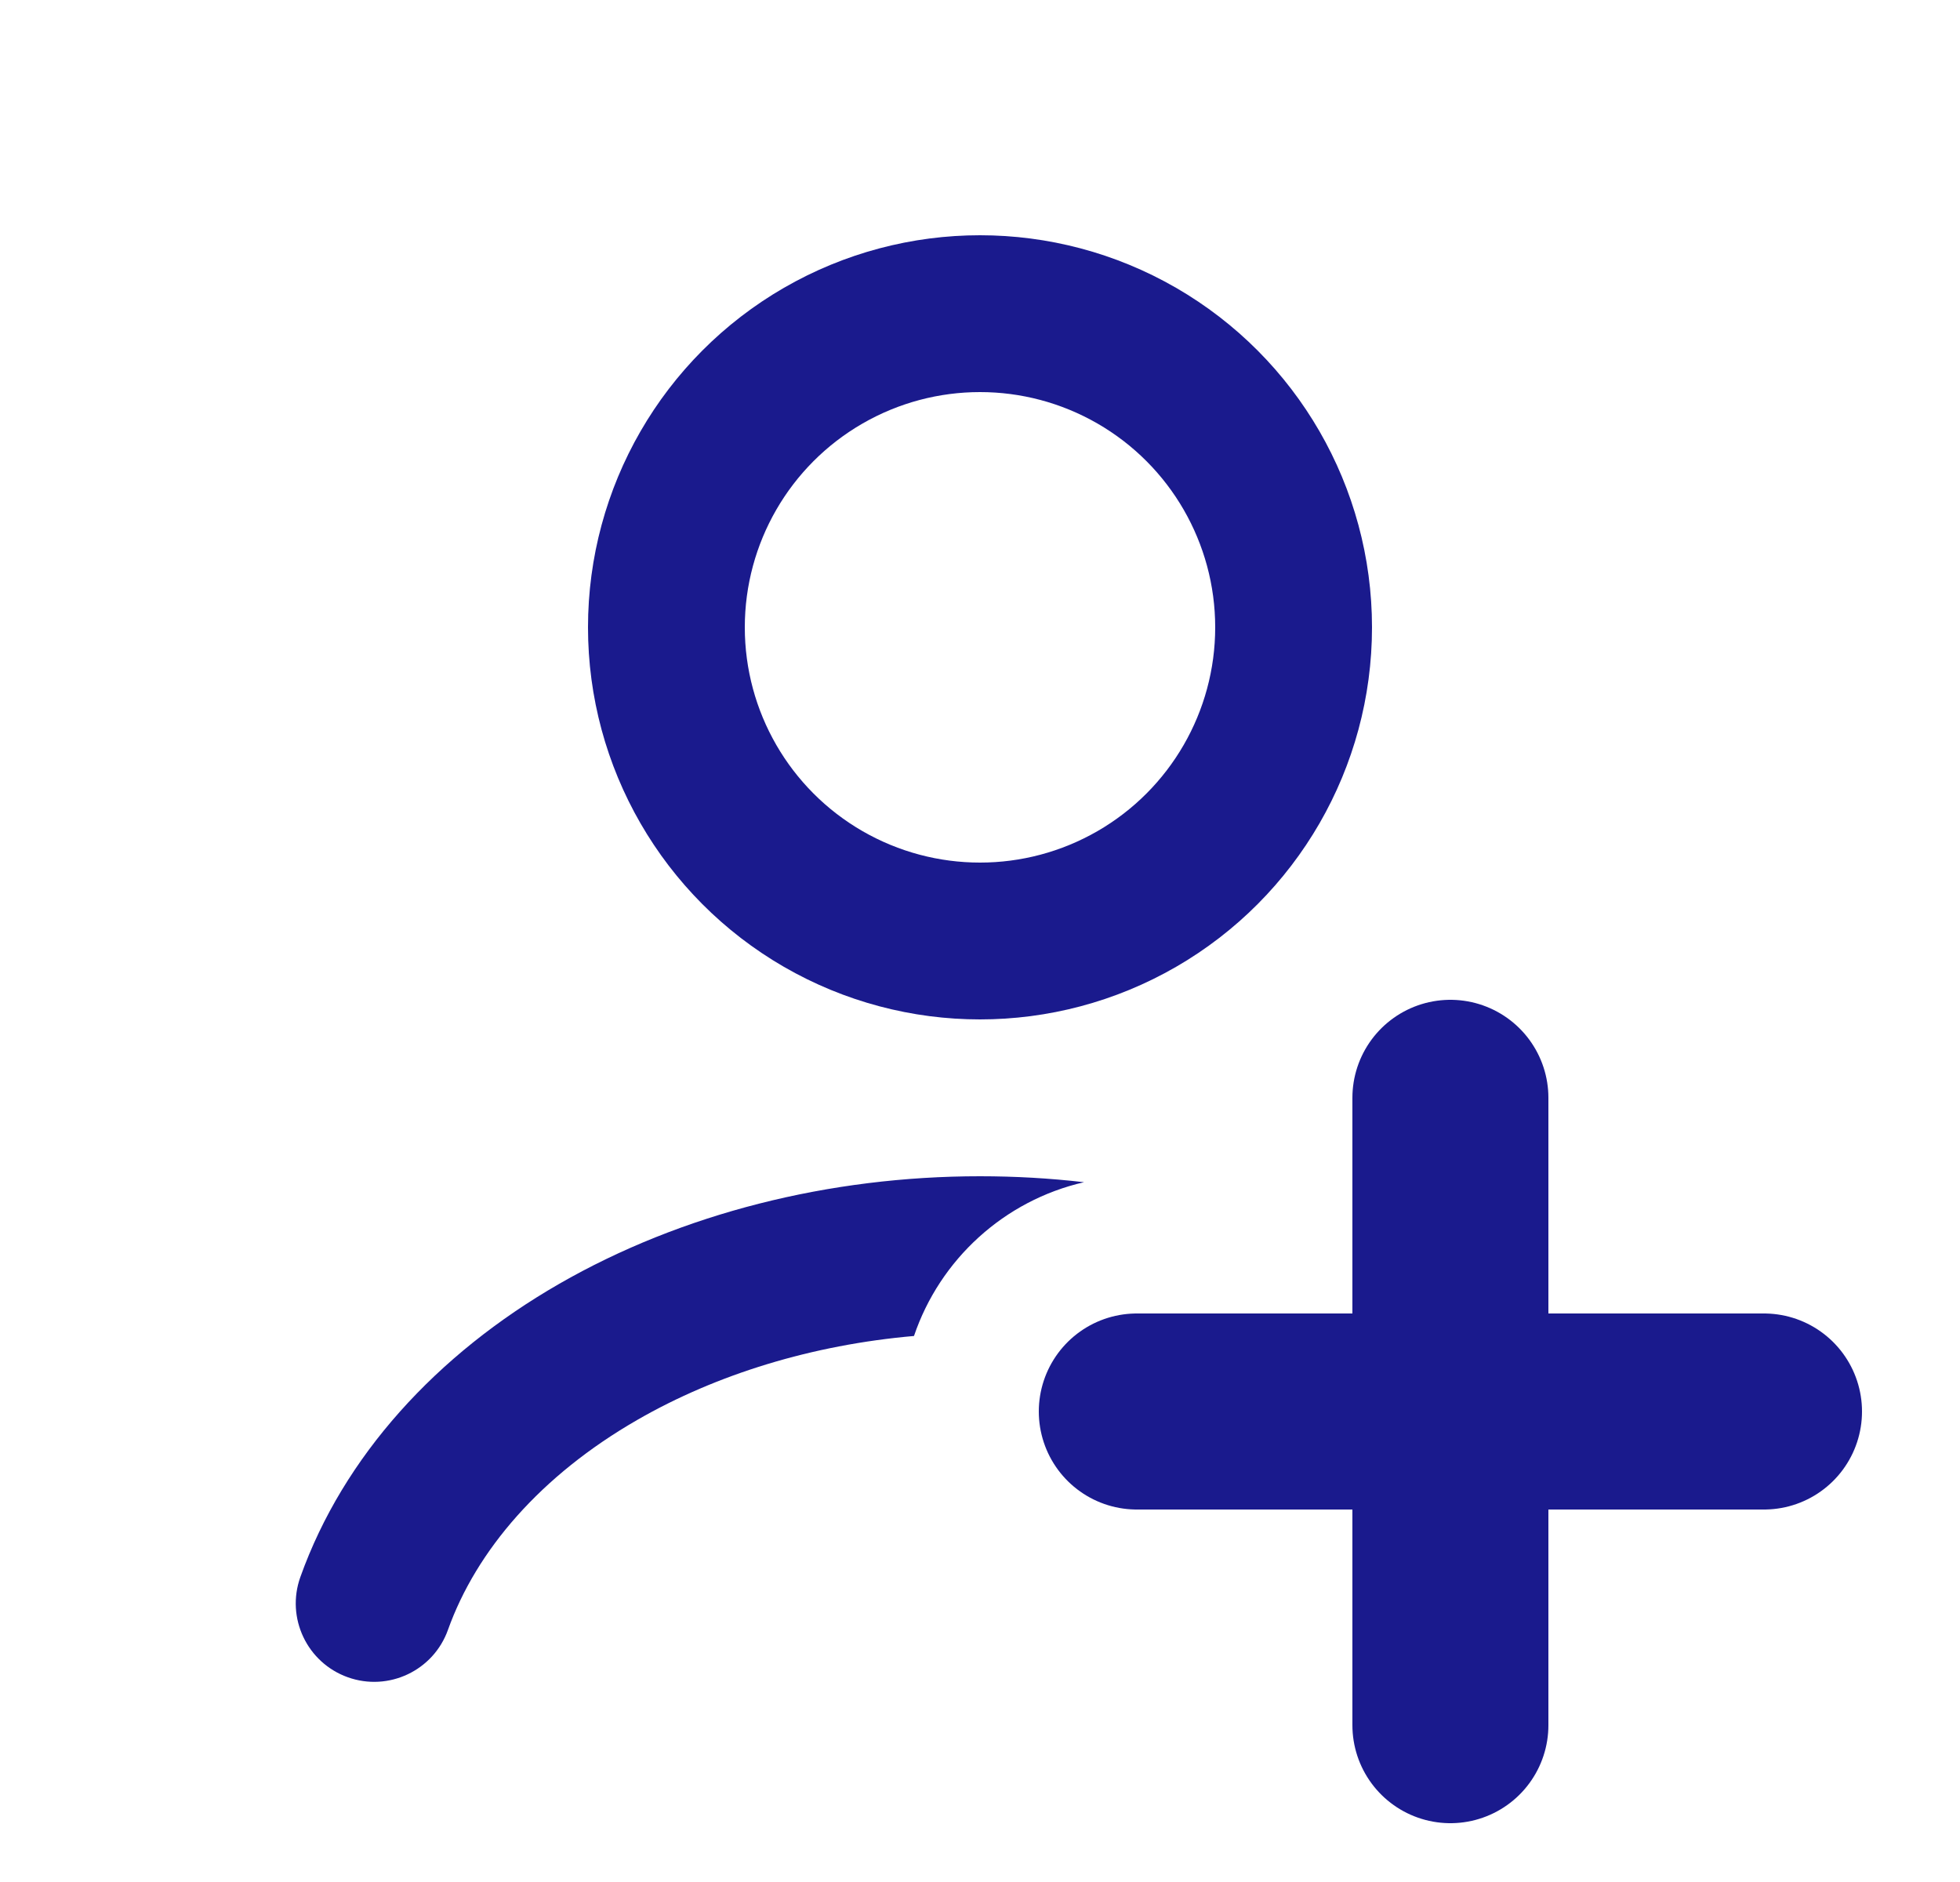 <svg width="25" height="24" viewBox="0 0 25 24" fill="none" xmlns="http://www.w3.org/2000/svg">
<circle cx="12.5" cy="8" r="4" stroke="#1A1A8D" stroke-width="2" stroke-linecap="round"/>
<path fill-rule="evenodd" clip-rule="evenodd" d="M13.827 15.076C13.389 15.025 12.945 15 12.5 15C10.581 15 8.694 15.474 7.131 16.373C5.569 17.272 4.381 18.57 3.831 20.111C3.645 20.631 3.916 21.203 4.436 21.389C4.956 21.575 5.529 21.304 5.714 20.784C6.076 19.772 6.897 18.816 8.129 18.107C9.143 17.523 10.364 17.15 11.658 17.037C11.989 16.06 12.809 15.309 13.827 15.076Z" fill="#1A1A8D"/>
<path d="M18.5 14L18.5 22" stroke="#1A1A8D" stroke-width="2.5" stroke-linecap="round"/>
<path d="M22.5 18L14.5 18" stroke="#1A1A8D" stroke-width="2.5" stroke-linecap="round"/>
</svg>
